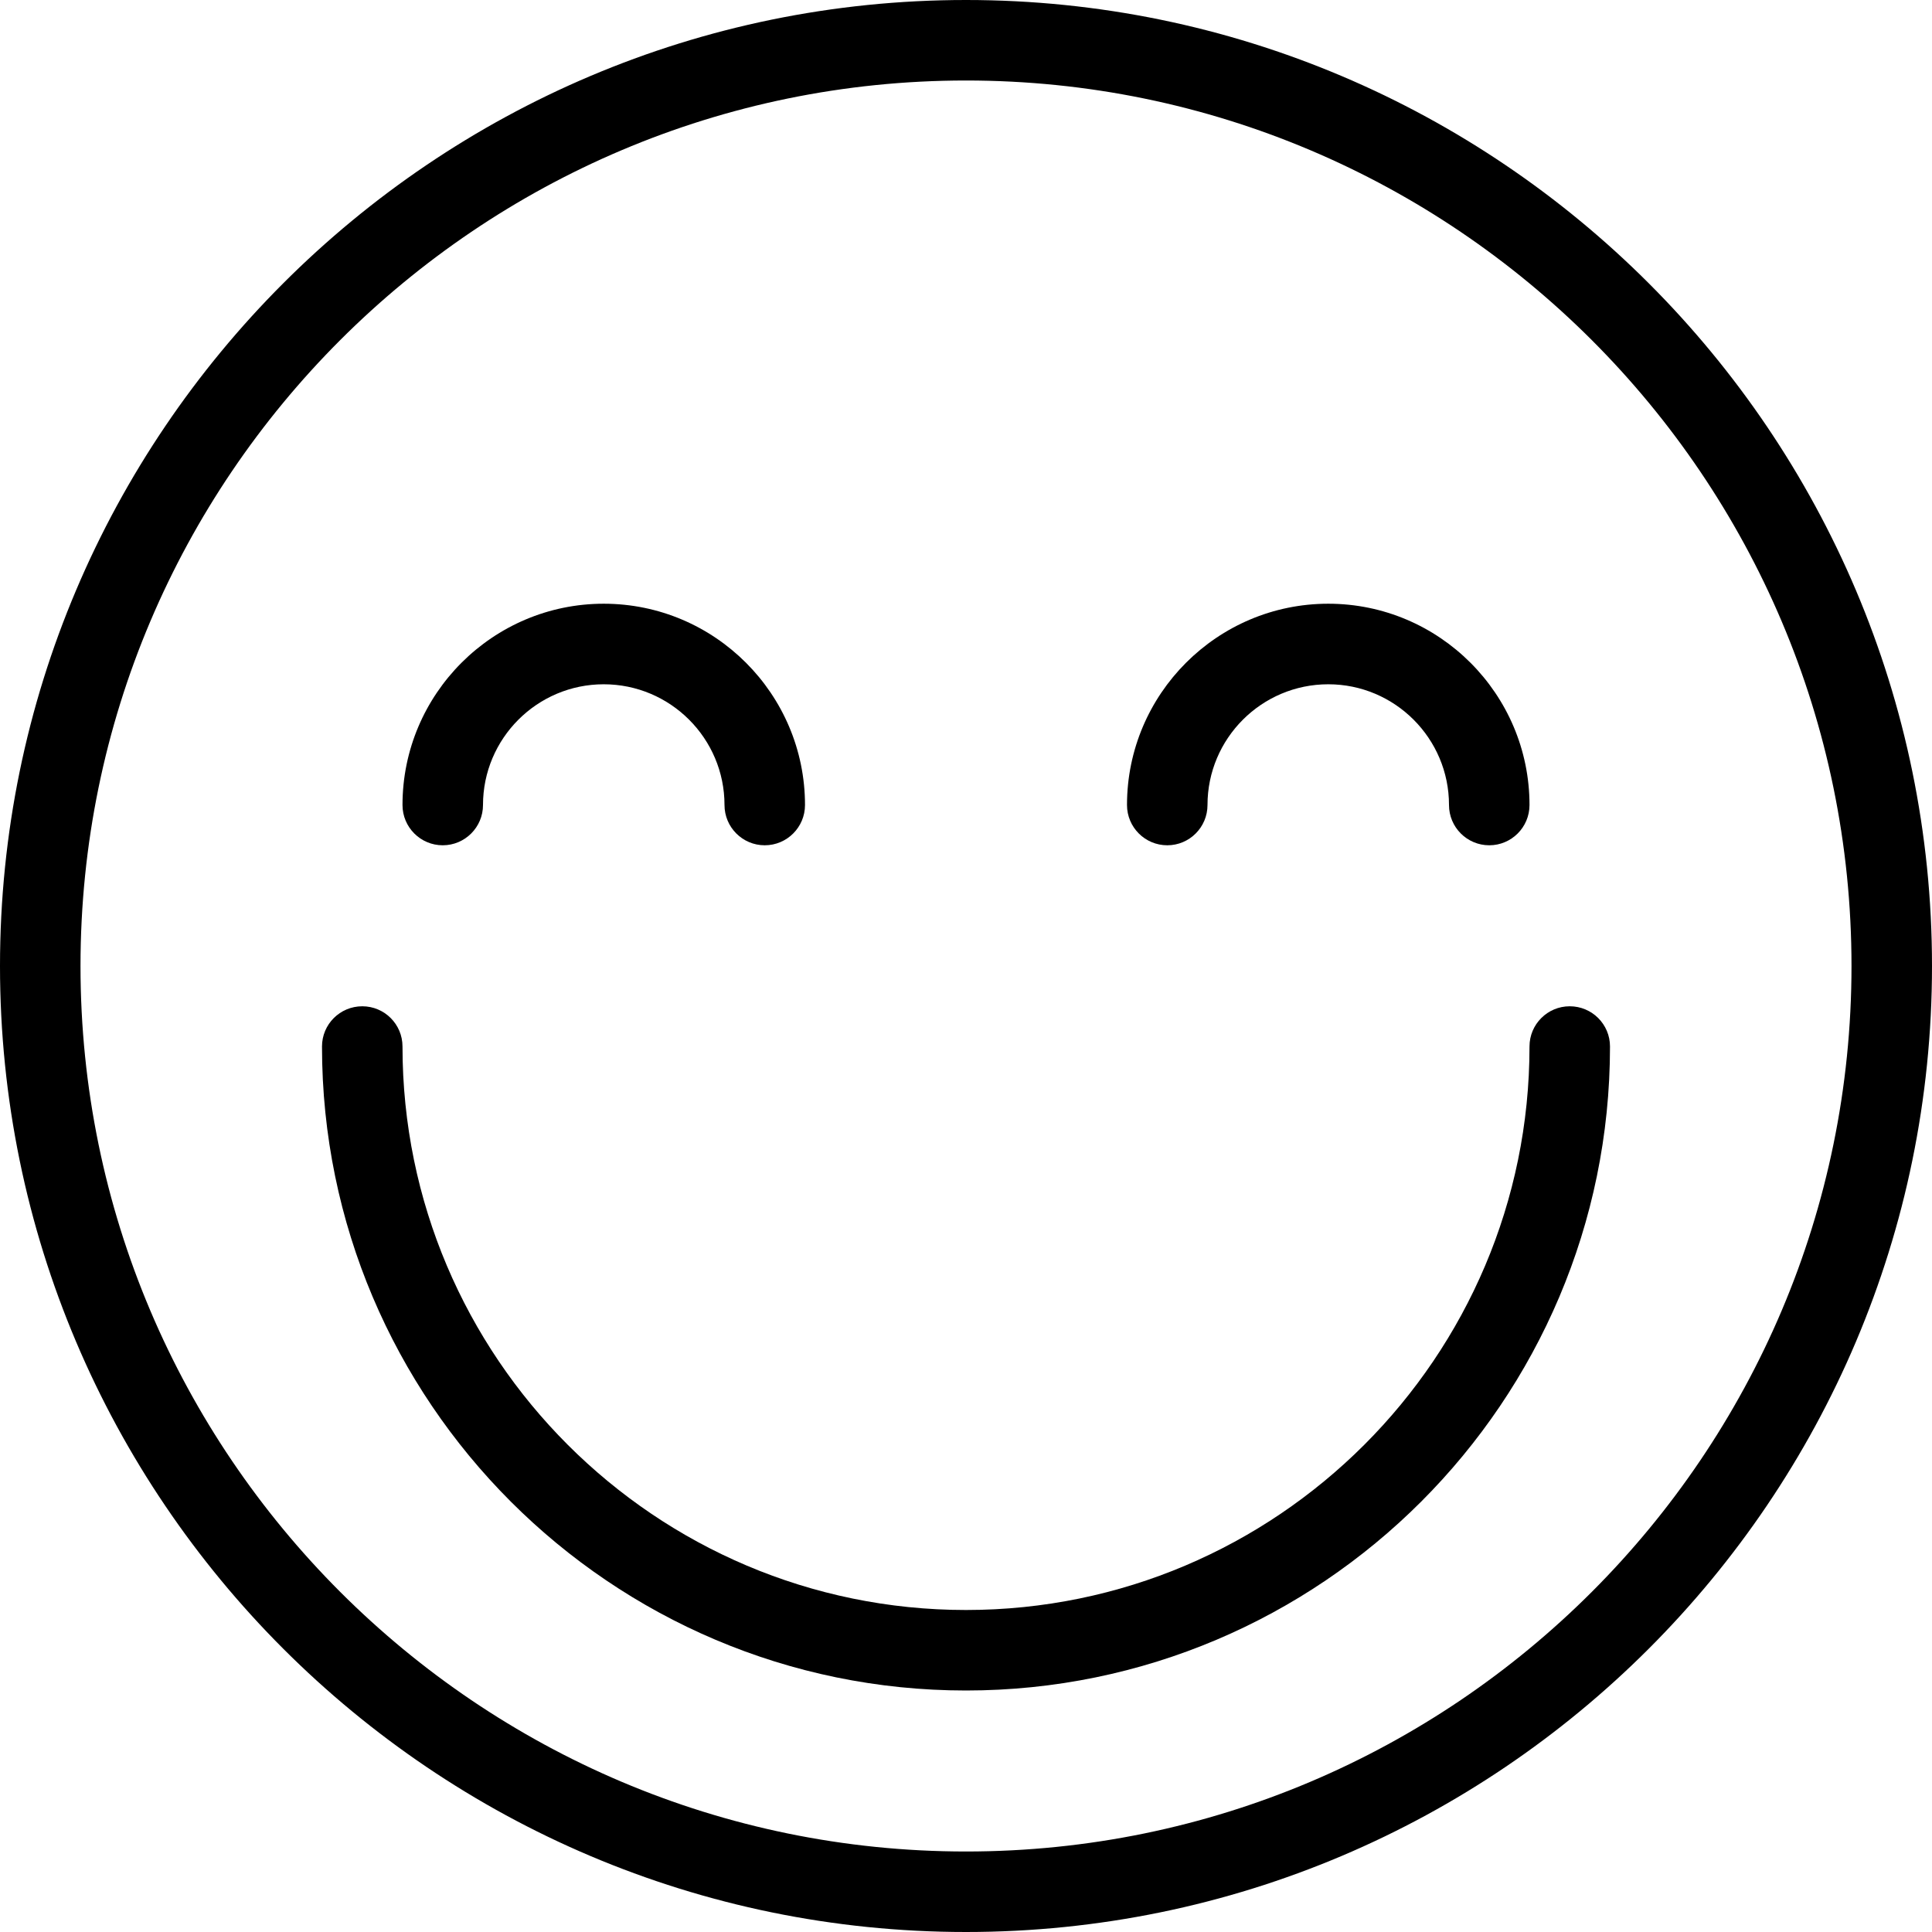 <svg width="33" height="33" viewBox="0 0 33 33" fill="none" xmlns="http://www.w3.org/2000/svg">
<path d="M16.5 33C7.402 33 0 25.598 0 16.5C0 7.402 7.402 0 16.5 0C25.598 0 33 7.402 33 16.5C33 25.598 25.598 33 16.5 33ZM16.5 1.375C8.16 1.375 1.375 8.16 1.375 16.5C1.375 24.84 8.16 31.625 16.5 31.625C24.84 31.625 31.625 24.84 31.625 16.5C31.625 8.16 24.84 1.375 16.5 1.375Z" fill="black"/>
<path d="M16.5 28.875C10.435 28.875 5.5 23.94 5.5 17.875C5.5 17.495 5.808 17.188 6.188 17.188C6.567 17.188 6.875 17.495 6.875 17.875C6.875 23.183 11.193 27.5 16.5 27.5C21.808 27.5 26.125 23.183 26.125 17.875C26.125 17.495 26.433 17.188 26.812 17.188C27.192 17.188 27.5 17.495 27.5 17.875C27.5 23.94 22.565 28.875 16.5 28.875Z" fill="black"/>
<path d="M13.062 14.438C12.683 14.438 12.375 14.13 12.375 13.75C12.375 12.613 11.45 11.688 10.312 11.688C9.175 11.688 8.25 12.613 8.25 13.75C8.25 14.13 7.942 14.438 7.562 14.438C7.183 14.438 6.875 14.13 6.875 13.75C6.875 11.855 8.417 10.312 10.312 10.312C12.208 10.312 13.75 11.855 13.75 13.75C13.75 14.13 13.442 14.438 13.062 14.438Z" fill="black"/>
<path d="M25.438 14.438C25.058 14.438 24.75 14.13 24.75 13.75C24.75 12.613 23.825 11.688 22.688 11.688C21.55 11.688 20.625 12.613 20.625 13.75C20.625 14.13 20.317 14.438 19.938 14.438C19.558 14.438 19.25 14.13 19.25 13.75C19.25 11.855 20.792 10.312 22.688 10.312C24.583 10.312 26.125 11.855 26.125 13.75C26.125 14.13 25.817 14.438 25.438 14.438Z" fill="black"/>
</svg>
